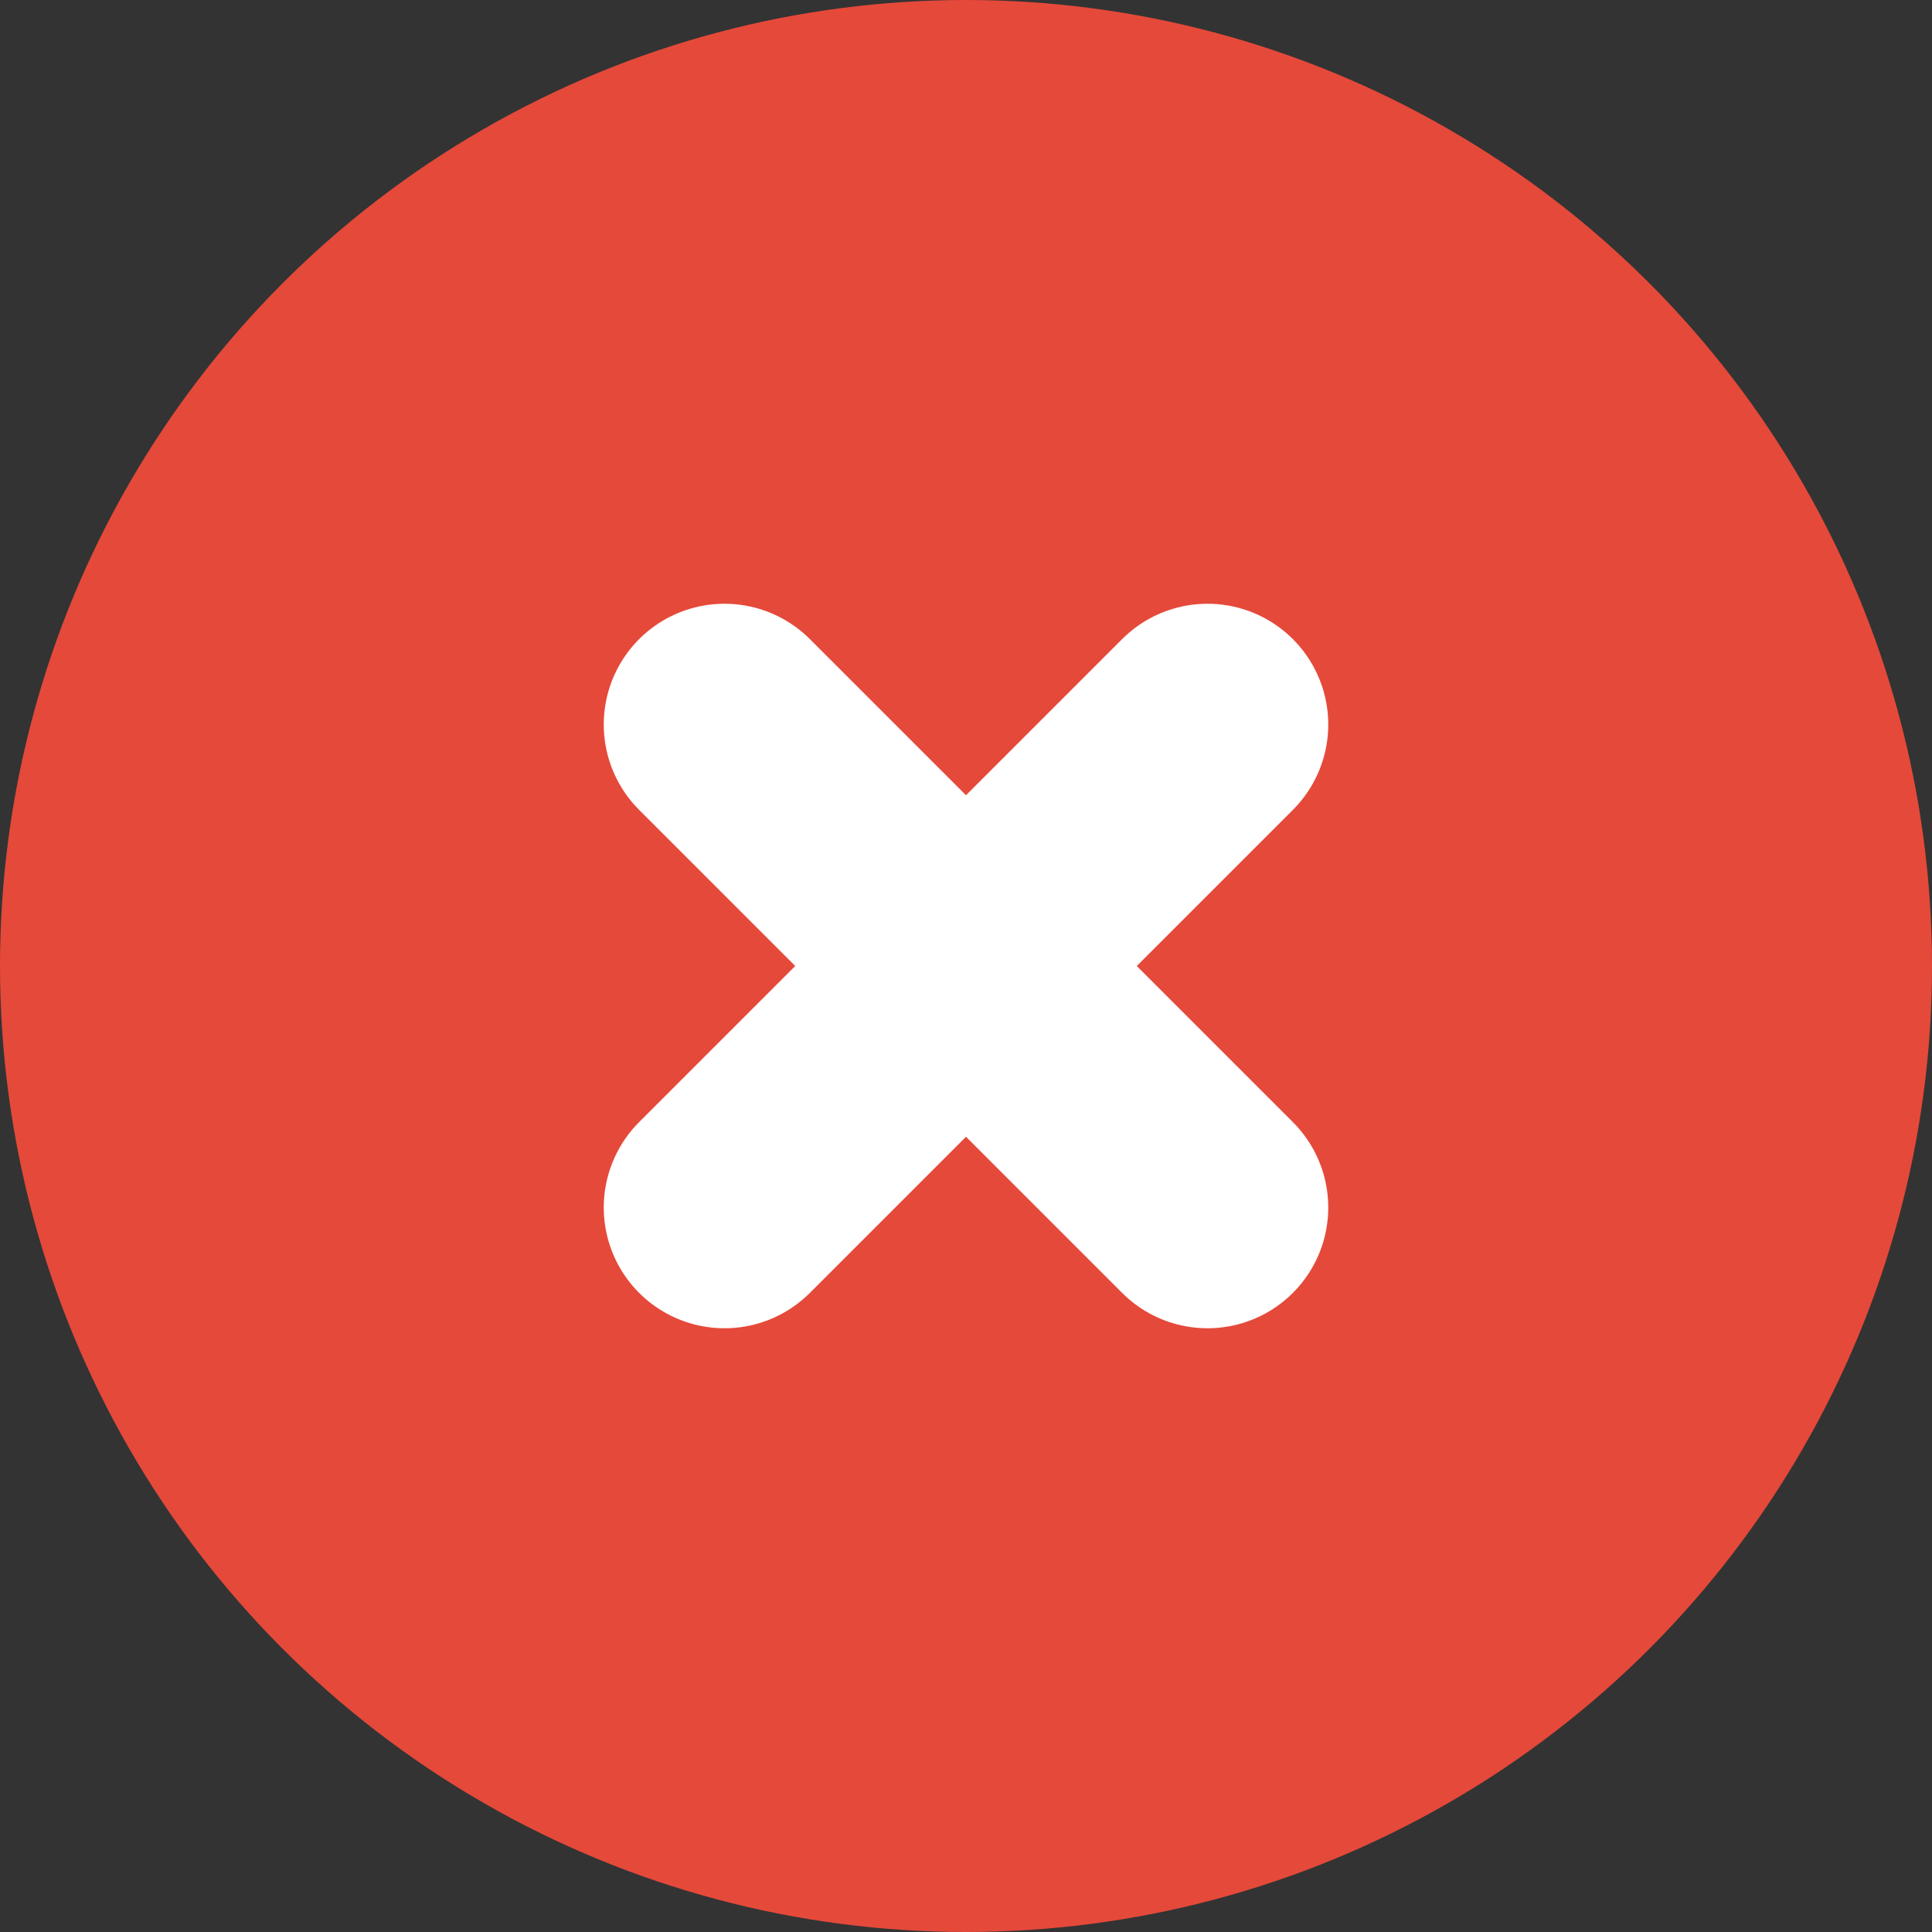 <?xml version="1.0" encoding="UTF-8"?>
<svg width="16" height="16" viewBox="0 0 16 16" fill="none" xmlns="http://www.w3.org/2000/svg">
  <rect x="0" y="0" width="16" height="16" fill="#333333" stroke="none"/>
  <circle cx="8" cy="8" r="8" fill="#E5493A"/>
  <path d="M10 6L6 10M6 6L10 10" stroke="white" stroke-width="2" stroke-linecap="round"/>
</svg>
